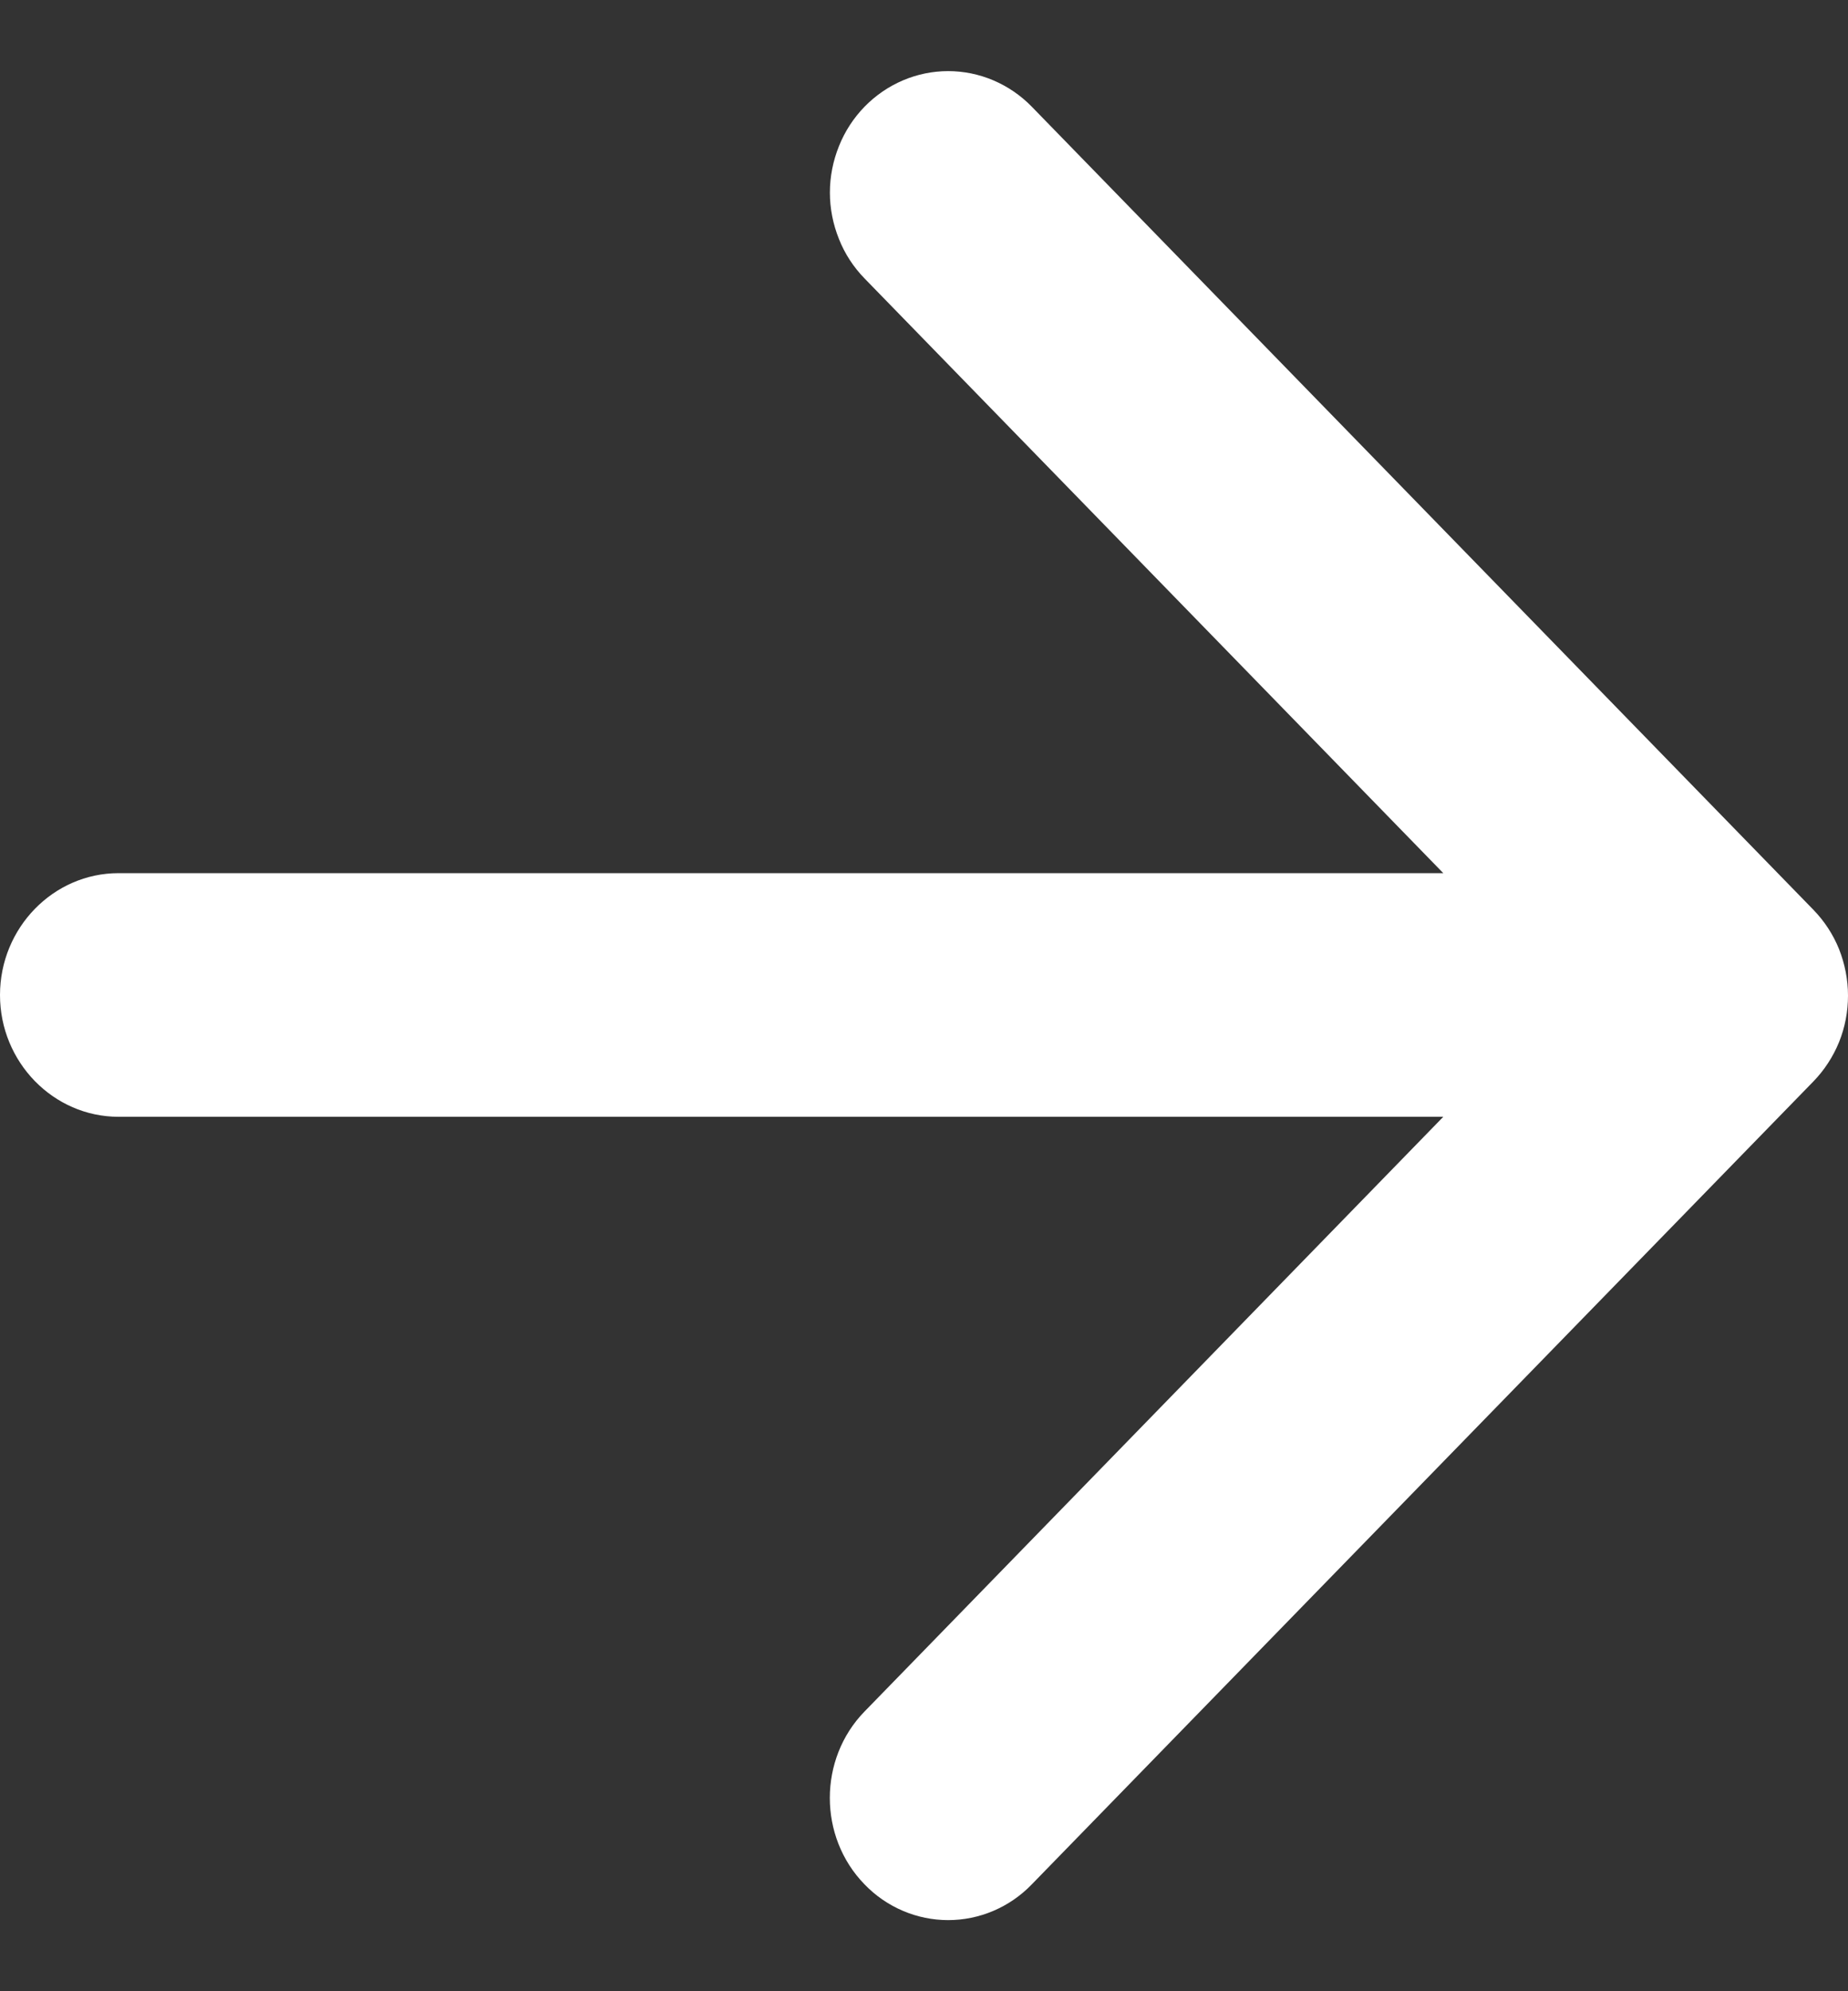 <svg width="13" height="14" viewBox="0 0 13 14" fill="none" xmlns="http://www.w3.org/2000/svg">
<rect x="0" y="0" width="13" height="14" fill="#333333" stroke="none"/>
<path d="M0.834 7.852L10.153 7.852L6.082 12.033C5.756 12.367 5.756 12.915 6.082 13.249C6.159 13.329 6.251 13.392 6.352 13.435C6.453 13.478 6.561 13.5 6.67 13.5C6.779 13.5 6.887 13.478 6.988 13.435C7.089 13.392 7.181 13.329 7.258 13.249L12.756 7.604C12.833 7.525 12.895 7.43 12.937 7.327C12.979 7.223 13 7.112 13 7C13 6.888 12.978 6.777 12.937 6.673C12.895 6.569 12.833 6.475 12.756 6.396L7.258 0.75C7.181 0.671 7.089 0.608 6.988 0.565C6.887 0.522 6.779 0.5 6.67 0.5C6.561 0.5 6.453 0.522 6.352 0.565C6.251 0.608 6.159 0.671 6.082 0.75C6.005 0.829 5.943 0.924 5.902 1.027C5.86 1.131 5.838 1.242 5.838 1.354C5.838 1.466 5.86 1.577 5.902 1.681C5.943 1.785 6.005 1.879 6.082 1.958L10.153 6.139L0.834 6.139C0.375 6.139 -6.09831e-07 6.524 -5.68638e-07 6.996C-5.27446e-07 7.467 0.375 7.852 0.834 7.852Z" fill="white"/>
</svg>
